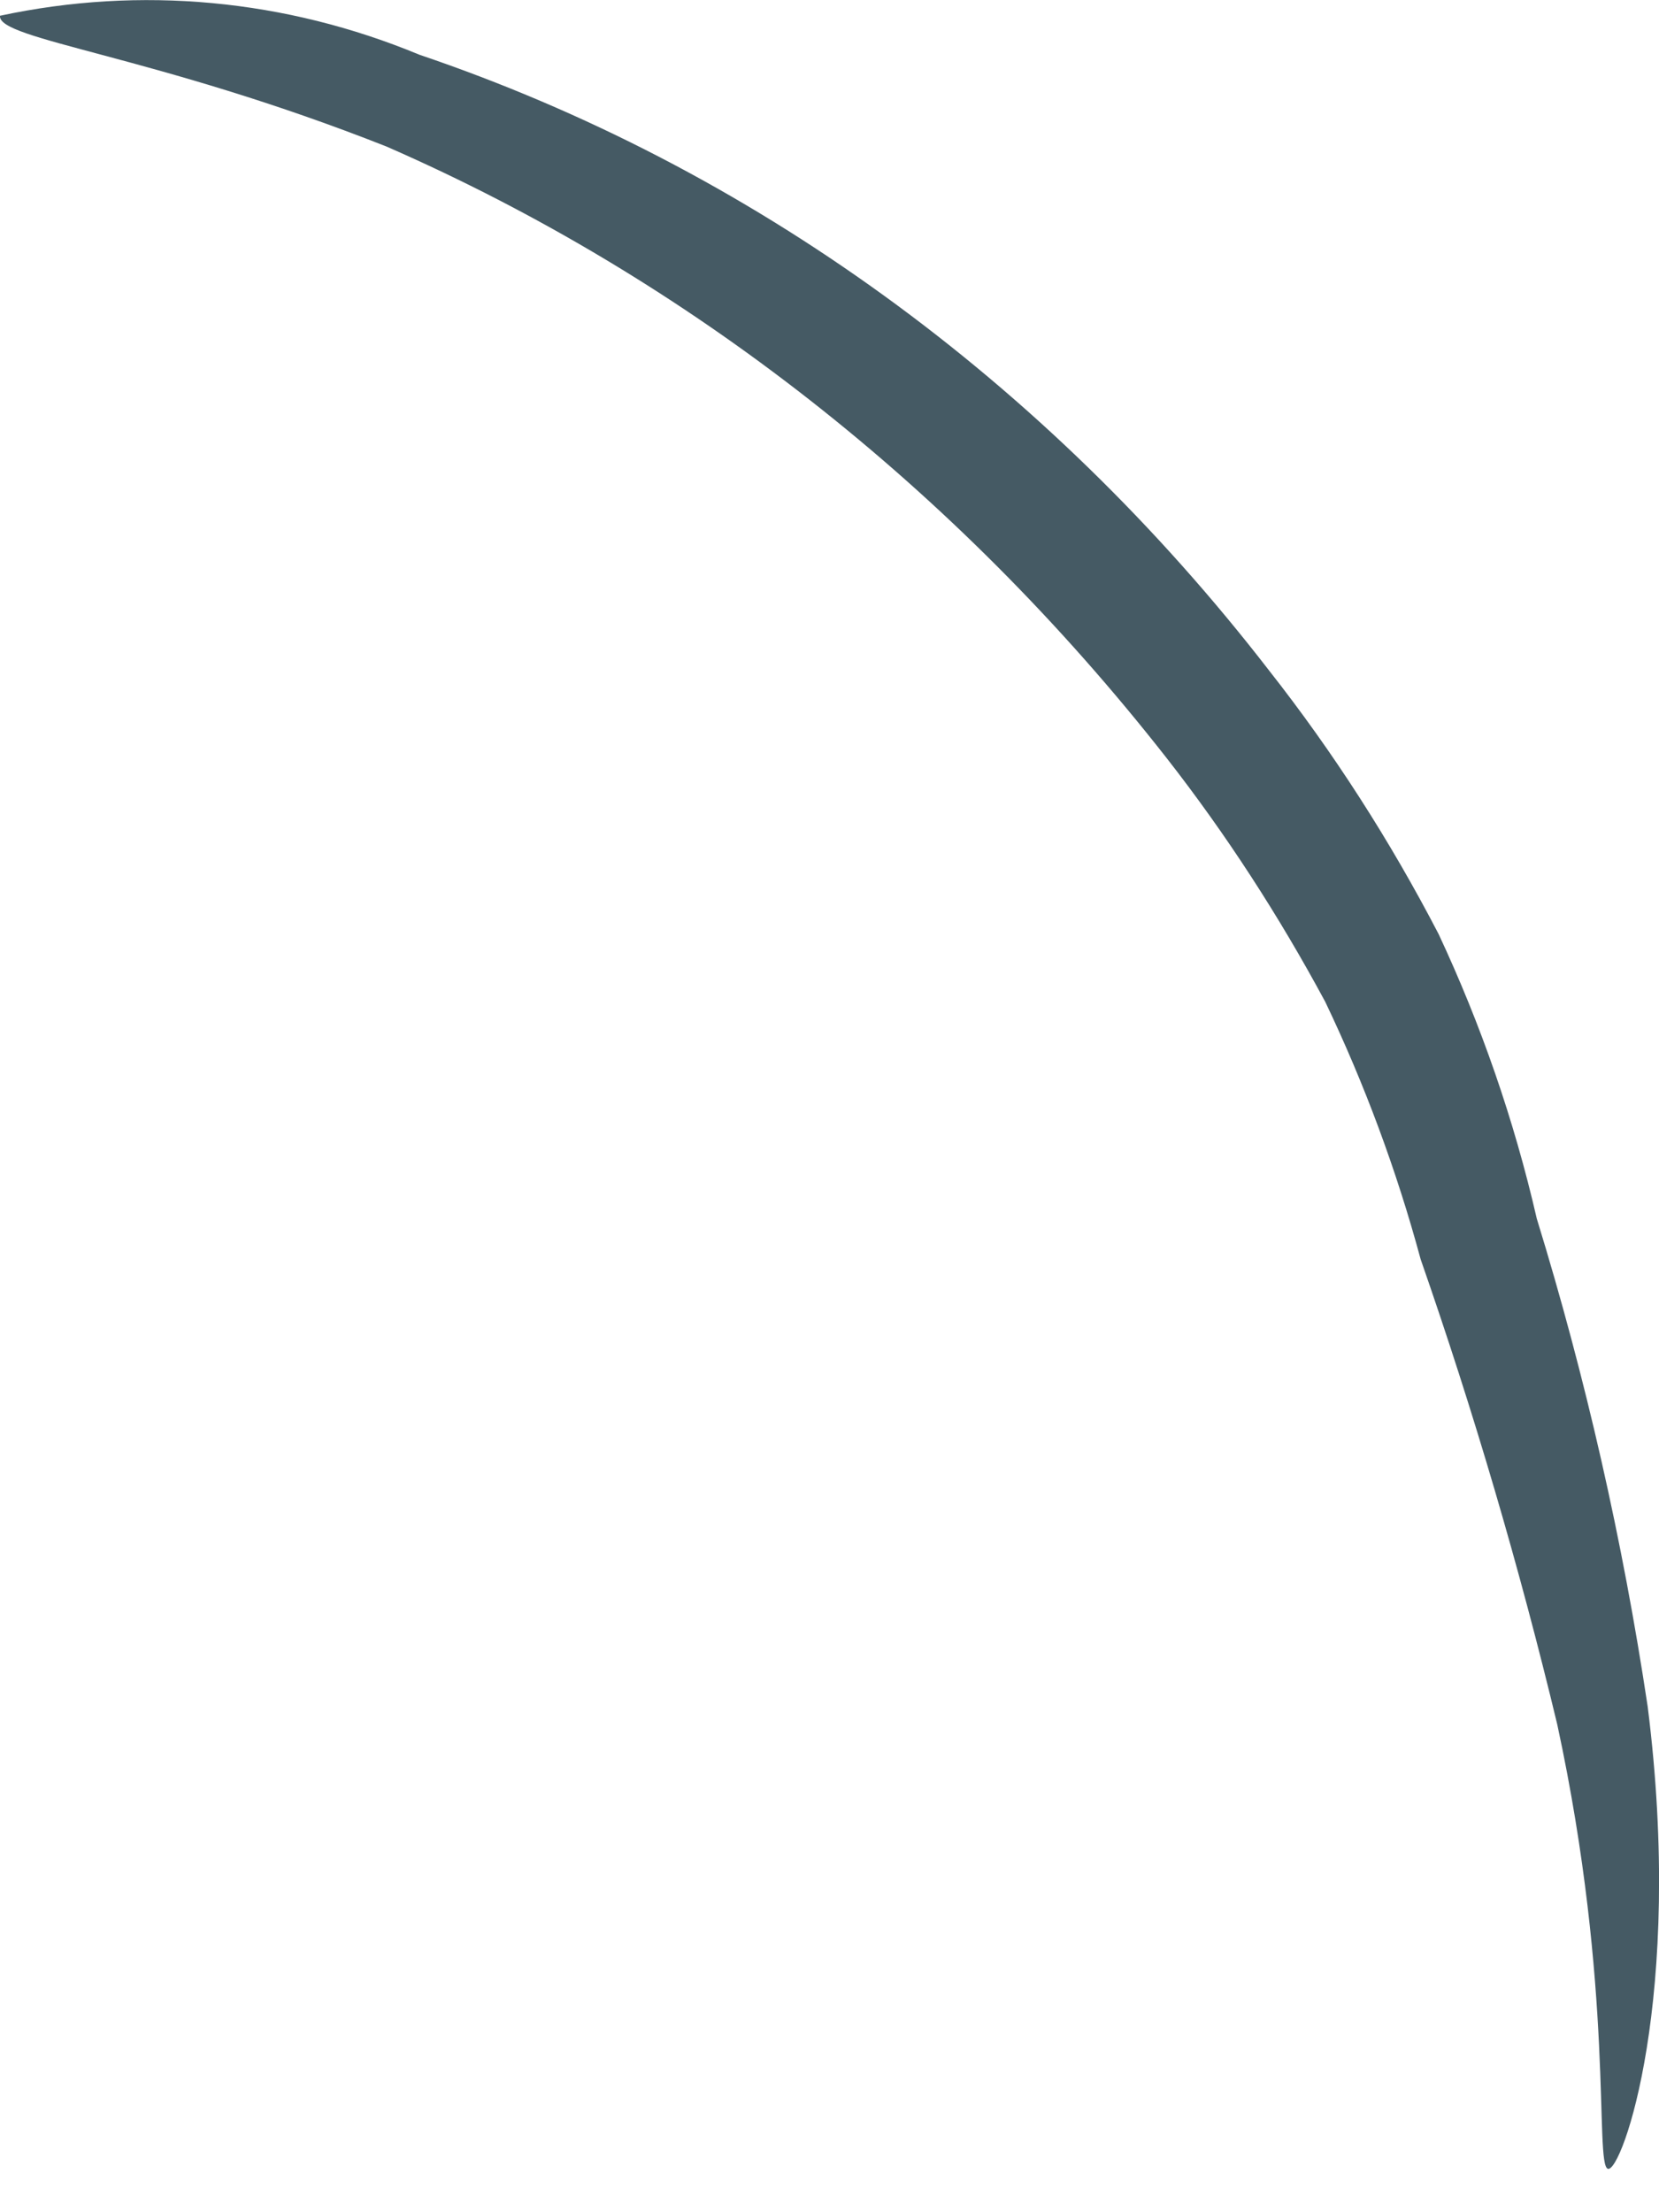 <svg width="6" height="8" viewBox="0 0 6 8" fill="none" xmlns="http://www.w3.org/2000/svg">
<path d="M0 0.057C0.508 -0.052 1.033 -0.003 1.517 0.198C2.713 0.603 3.779 1.375 4.59 2.425C4.822 2.72 5.027 3.039 5.203 3.378C5.356 3.705 5.476 4.05 5.558 4.407C5.735 4.982 5.869 5.572 5.959 6.171C6.092 7.222 5.865 7.859 5.815 7.843C5.766 7.826 5.84 7.2 5.632 6.236C5.495 5.666 5.33 5.105 5.138 4.554C5.051 4.232 4.935 3.92 4.793 3.623C4.625 3.311 4.434 3.016 4.219 2.741C3.454 1.764 2.487 1.006 1.398 0.53C0.558 0.198 -0.01 0.144 0 0.057Z" fill="#455A64"/>
</svg>
